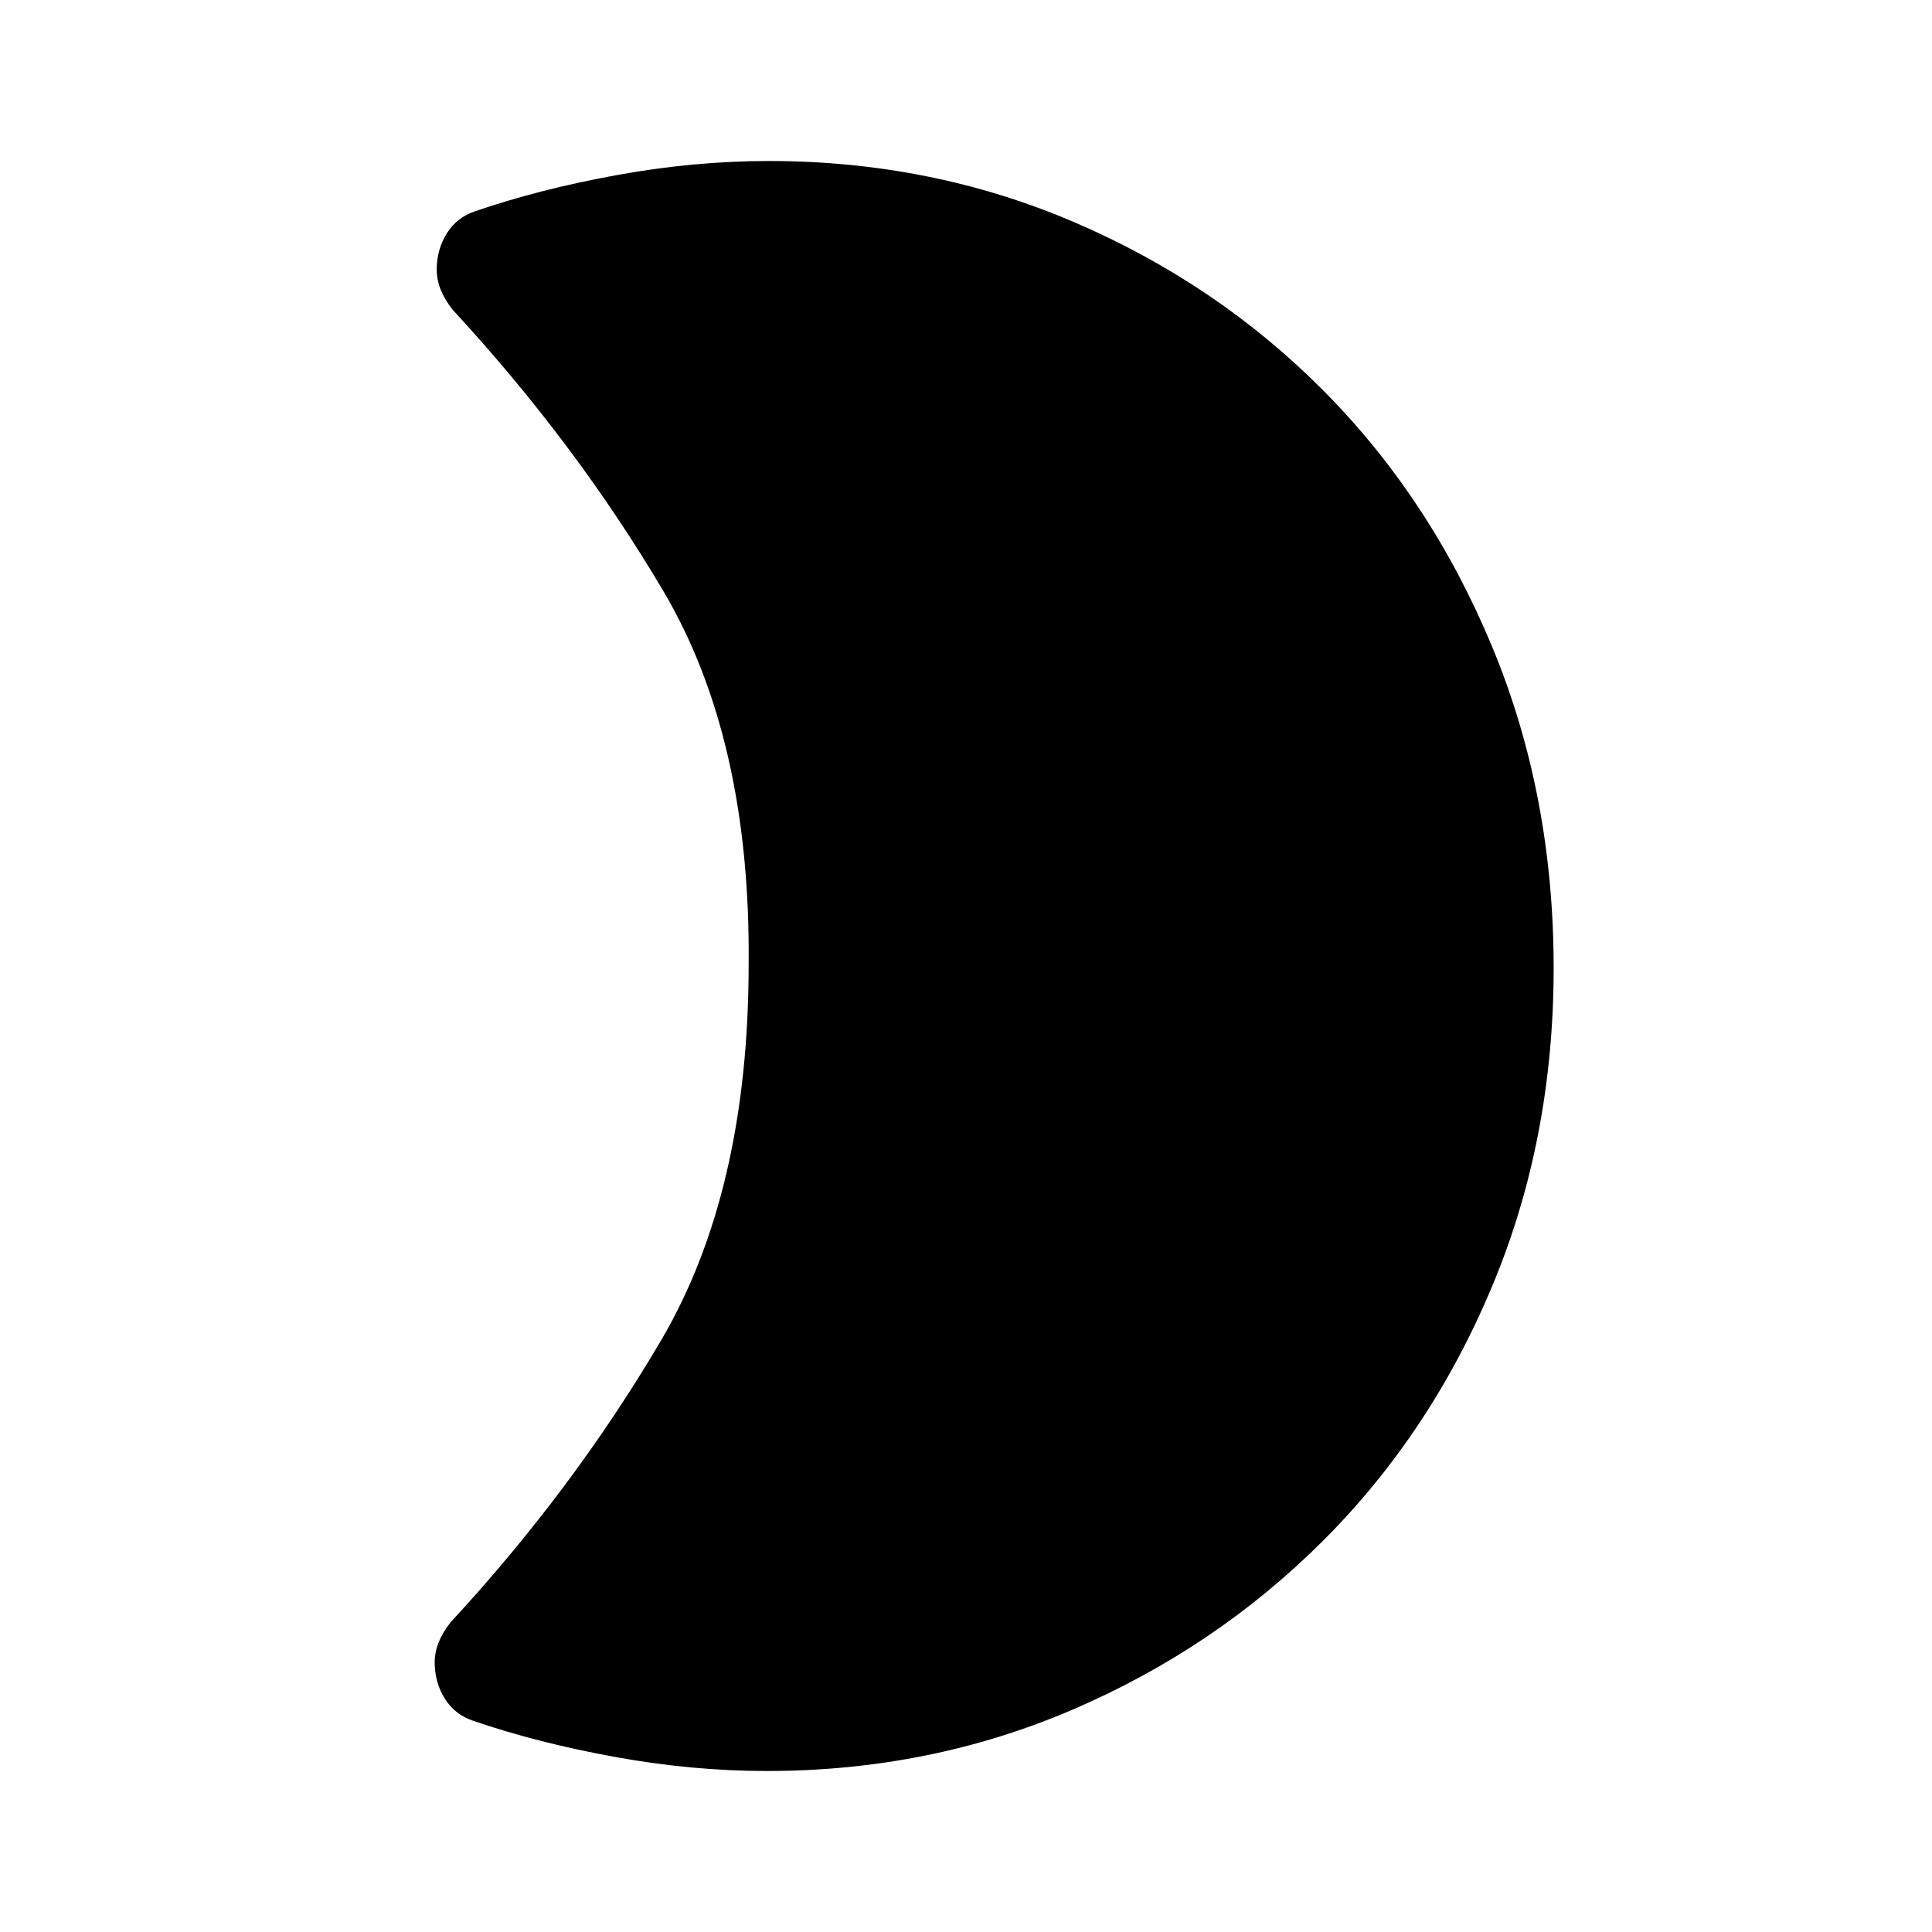 <svg xmlns="http://www.w3.org/2000/svg" height="48" width="48"><path d="M38.6 24.05Q38.6 28.3 37.075 31.95Q35.55 35.6 32.875 38.275Q30.2 40.95 26.65 42.475Q23.1 44 19.05 44Q17.2 44 15.275 43.65Q13.35 43.3 11.75 42.75Q11.3 42.6 11.05 42.2Q10.8 41.8 10.8 41.3Q10.8 41.05 10.9 40.8Q11 40.55 11.2 40.3Q14.25 37 16.425 33.3Q18.6 29.6 18.6 23.95Q18.65 18.35 16.475 14.675Q14.3 11 11.25 7.7Q11.05 7.45 10.95 7.2Q10.85 6.95 10.85 6.7Q10.85 6.2 11.1 5.8Q11.35 5.4 11.8 5.25Q13.4 4.7 15.325 4.35Q17.25 4 19.1 4Q23.15 4 26.7 5.525Q30.25 7.05 32.9 9.725Q35.55 12.4 37.075 16.075Q38.6 19.75 38.6 24.05Z"/></svg>